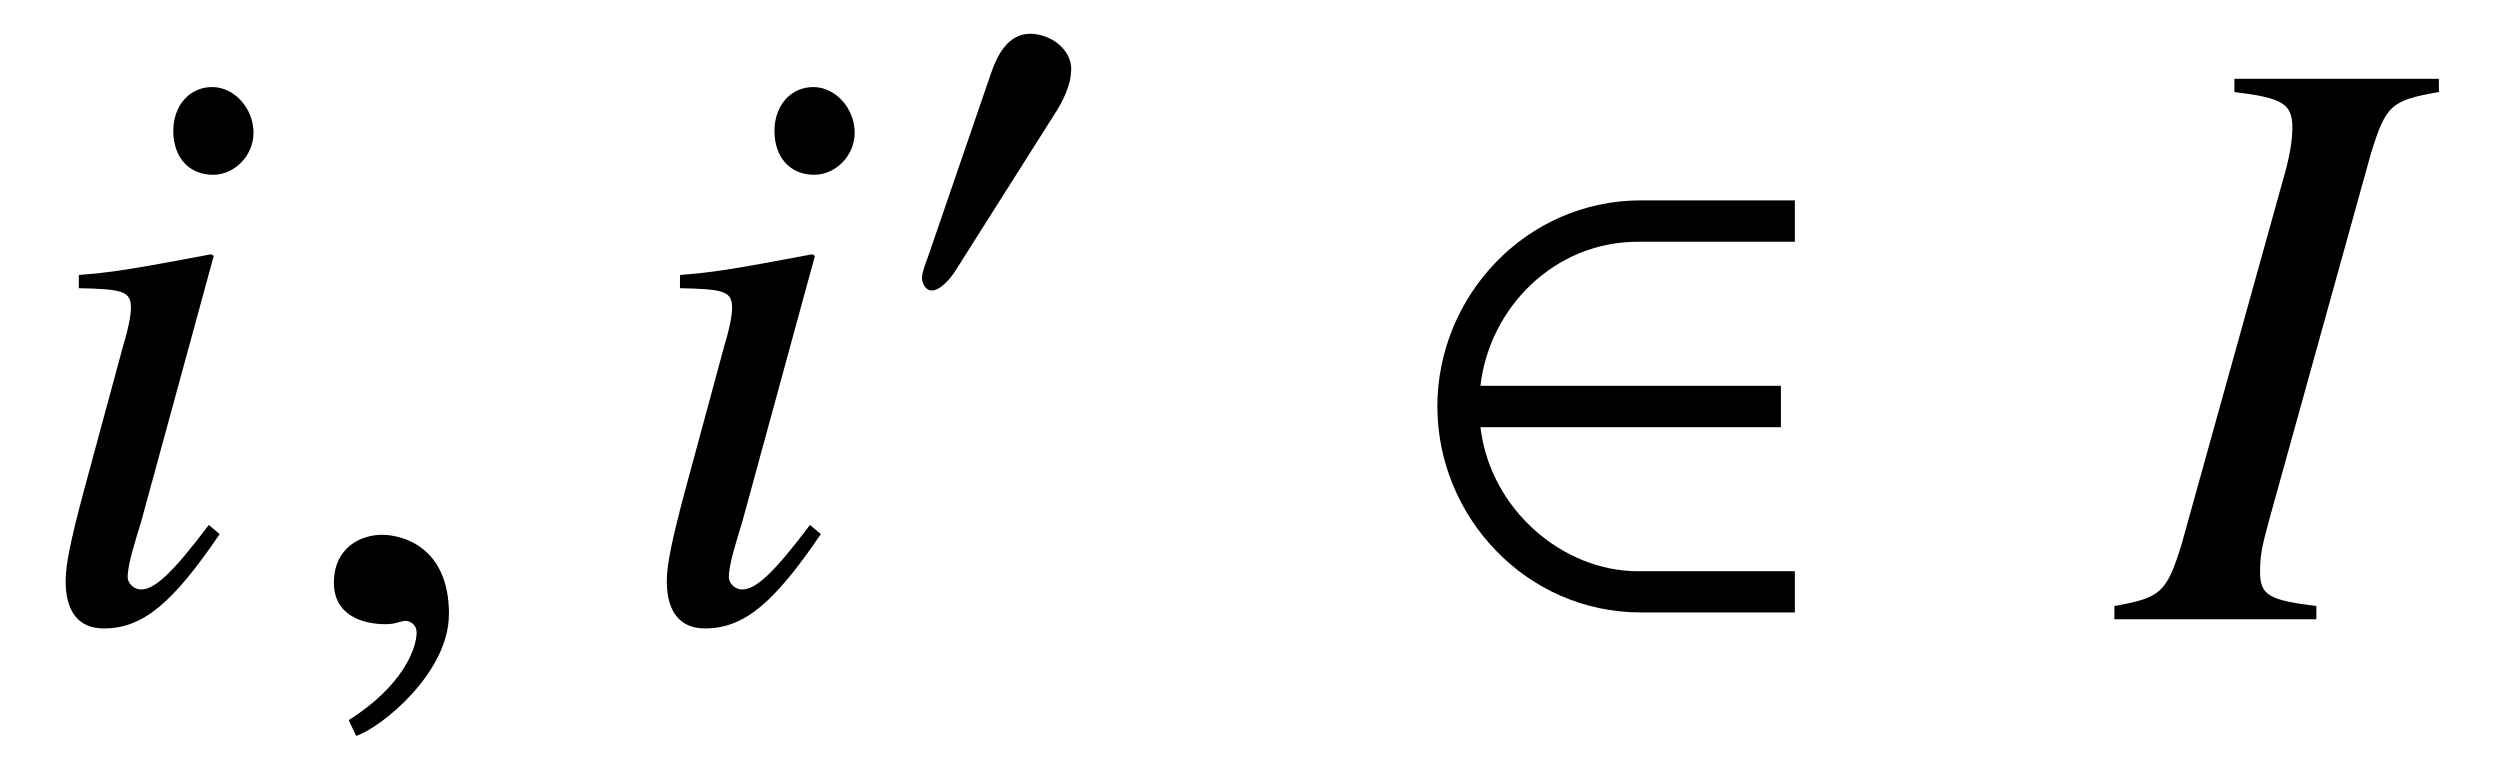 <?xml version='1.0' encoding='UTF-8'?>
<!-- This file was generated by dvisvgm 3.2.2 -->
<svg version='1.1' xmlns='http://www.w3.org/2000/svg' xmlns:xlink='http://www.w3.org/1999/xlink' width='29.979pt' height='9.33pt' viewBox='-.5 -7.426 29.979 9.33'>
<defs>
<use id='g38-50' xlink:href='#g32-50' transform='scale(1.818)'/>
<use id='g35-48' xlink:href='#g32-48' transform='scale(1.327)'/>
<path id='g32-48' d='m1.621-2.244c0-.191-.197-.322-.371-.322c-.202 0-.3 .197-.355 .36l-.568 1.654c-.016 .044-.055 .142-.055 .191s.033 .115 .087 .115c.082 0 .175-.115 .213-.175l.895-1.414c.076-.115 .153-.267 .153-.409z'/>
<path id='g32-50' d='m2.642-.044v-.273h-1.037c-.491 0-.972-.404-1.037-.95h1.982v-.273h-1.982c.06-.519 .491-.95 1.037-.95h1.037v-.273h-1.015c-.759 0-1.343 .633-1.343 1.359s.584 1.359 1.343 1.359h1.015z'/>
<path id='g47-30' d='m2.342 0v-.159c-.566-.069-.675-.129-.675-.407c0-.199 .02-.298 .109-.625l1.221-4.397c.179-.576 .238-.635 .814-.734v-.159h-2.452v.159c.576 .069 .695 .139 .695 .427c0 .149-.03 .347-.109 .615l-1.221 4.387c-.179 .576-.248 .635-.804 .734v.159h2.422z'/>
<path id='g47-56' d='m2.332-1.022l-.129-.109c-.427 .566-.645 .774-.814 .774c-.079 0-.159-.069-.159-.149c0-.159 .099-.457 .159-.655l.873-3.196l-.03-.02c-1.002 .189-1.201 .218-1.588 .248v.159c.536 .01 .625 .04 .625 .238c0 .079-.03 .248-.089 .437l-.476 1.757c-.159 .596-.218 .883-.218 1.082c0 .367 .159 .566 .457 .566c.466 0 .824-.298 1.39-1.131zm.407-4.814c0-.288-.228-.546-.496-.546s-.466 .218-.466 .526c0 .318 .189 .526 .476 .526c.258 0 .486-.228 .486-.506z'/>
<path id='g47-150' d='m1.935-.06c0-.824-.576-.953-.804-.953c-.248 0-.576 .149-.576 .576c0 .397 .357 .496 .615 .496c.069 0 .119-.01 .149-.02c.04-.01 .069-.02 .089-.02c.069 0 .139 .05 .139 .139c0 .189-.159 .635-.814 1.052l.089 .189c.298-.099 1.112-.754 1.112-1.459z'/>
</defs>
<g id='page1628'>
<g fill='currentColor'>
<use x='-.199' y='0' xlink:href='#g47-56'/>
<use x='2.949' y='0' xlink:href='#g47-150'/>
<use x='7.01' y='0' xlink:href='#g47-56'/>
<use x='10.195' y='-3.616' xlink:href='#g35-48'/>
<use x='16.22' y='0' xlink:href='#g38-50'/>
<use x='24.935' y='0' xlink:href='#g47-30'/>
</g>
</g>
</svg>
